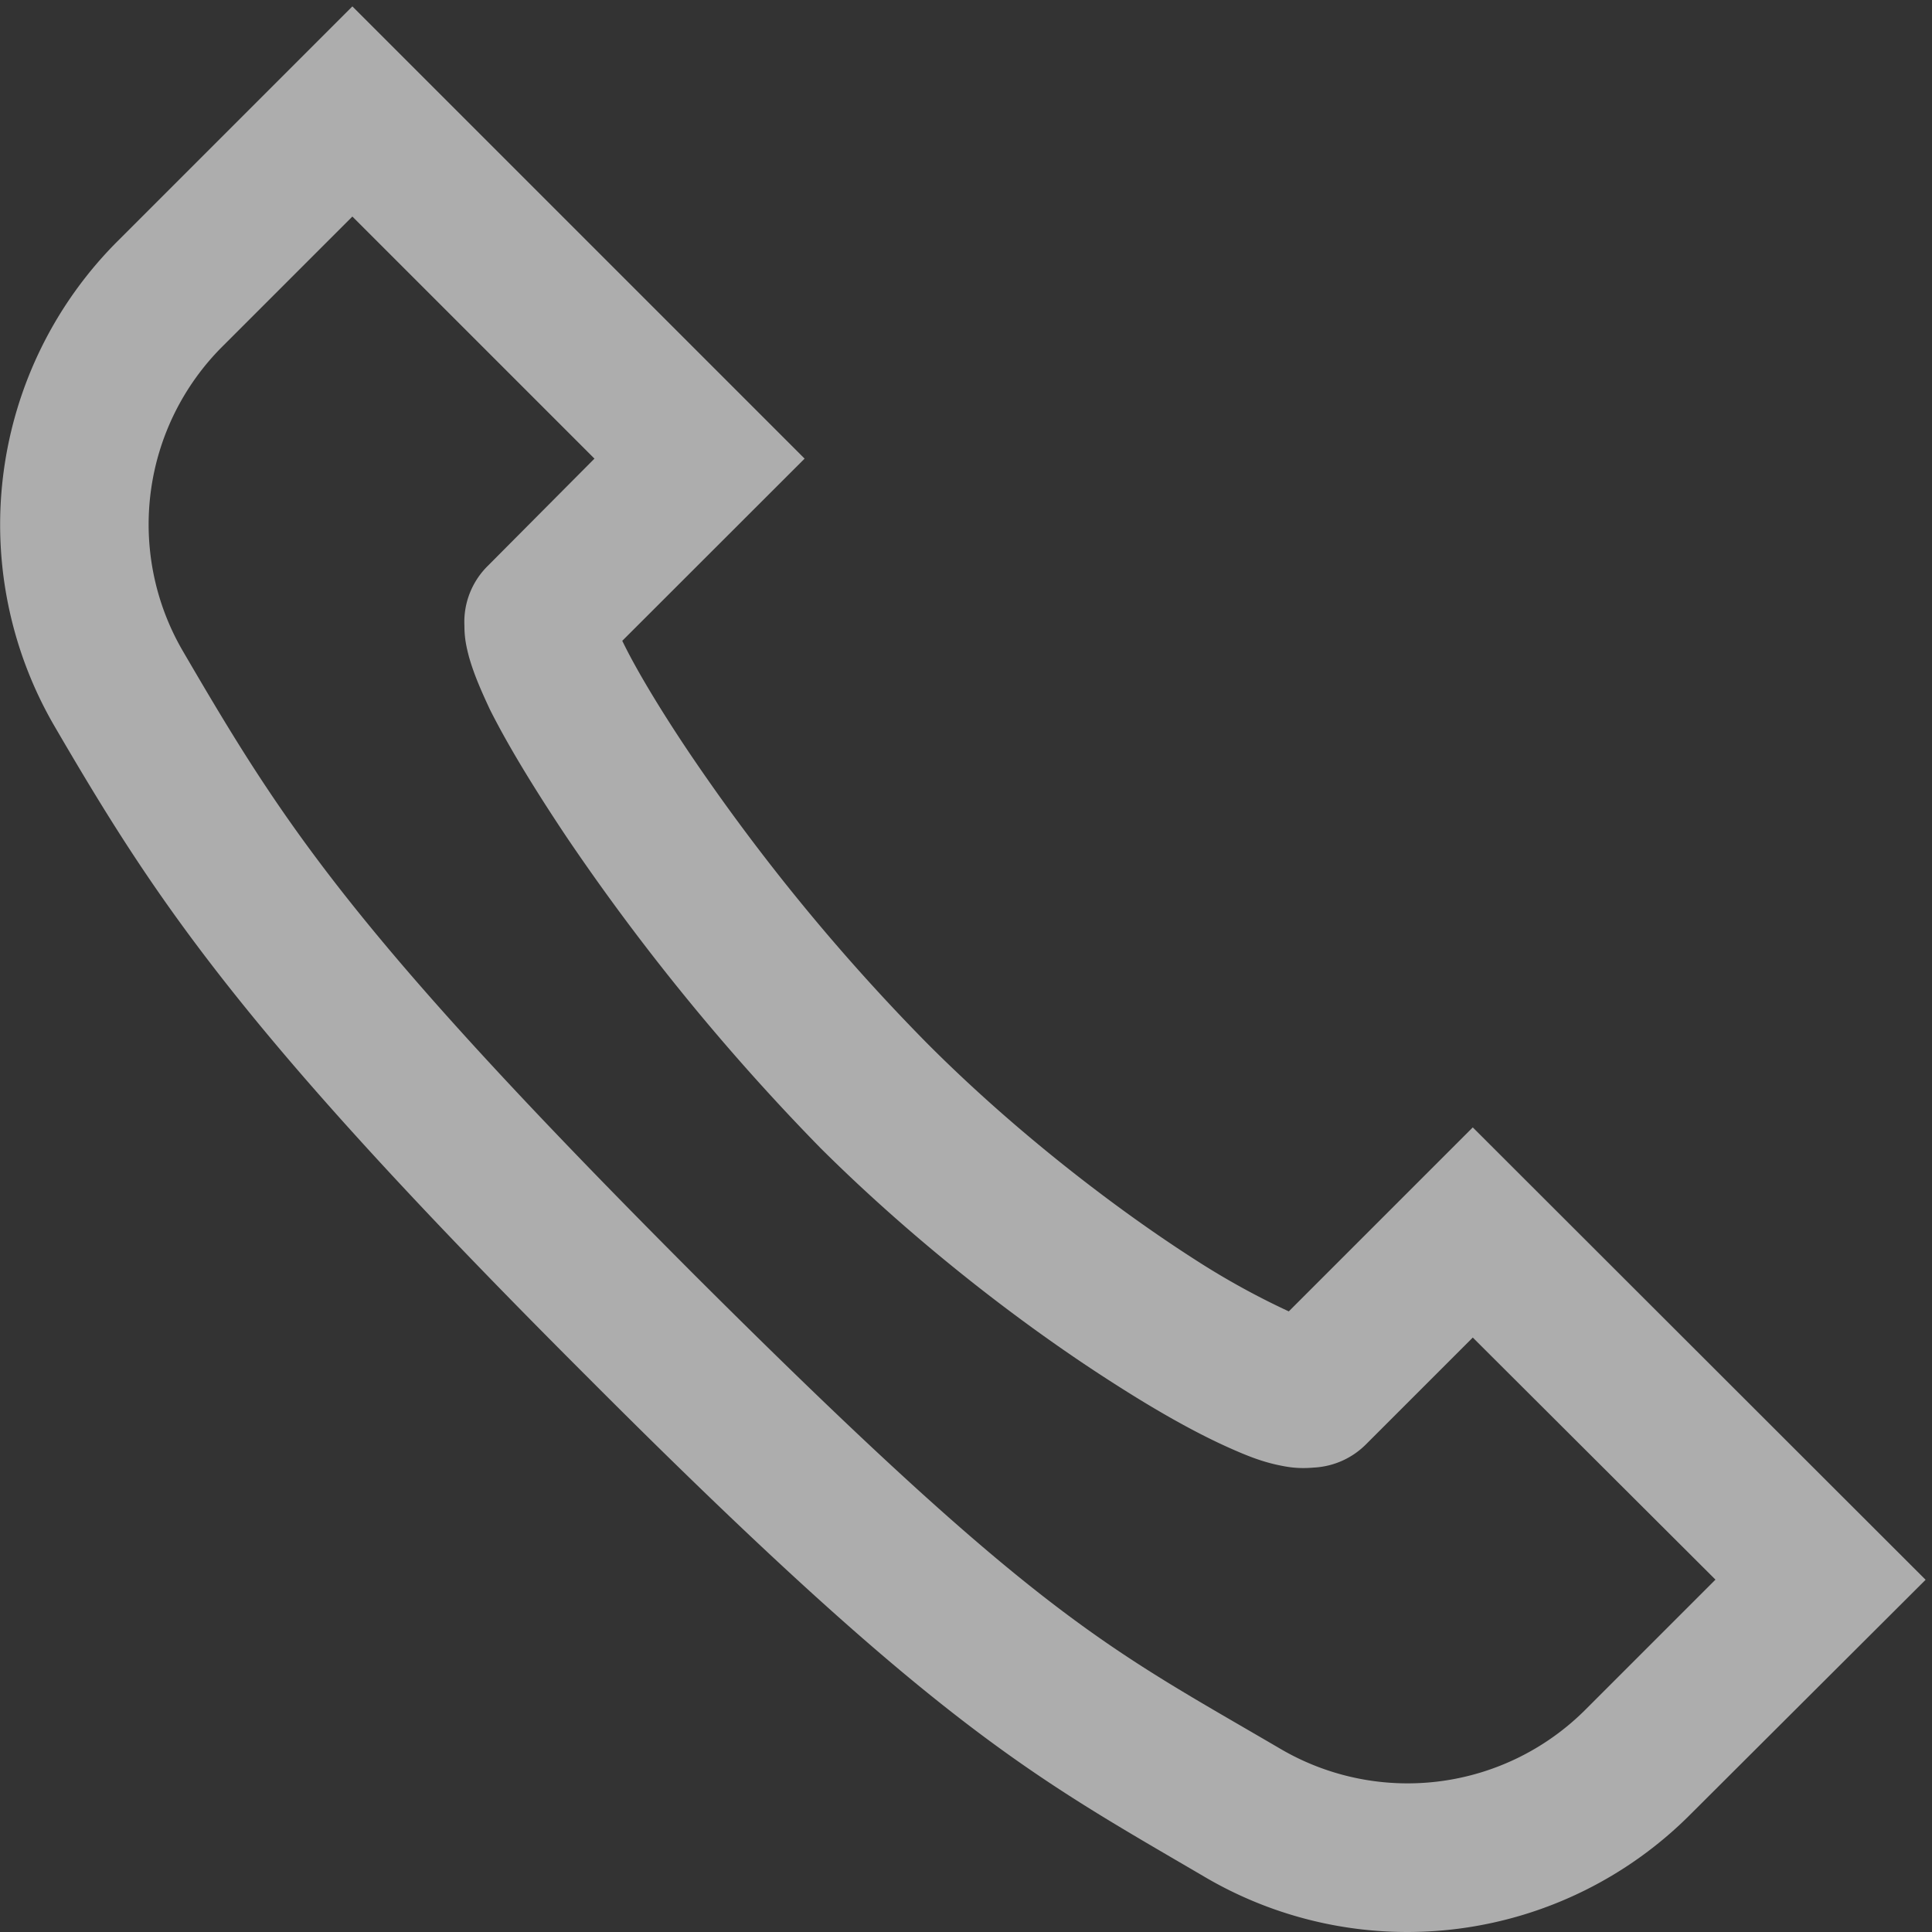 <svg width="13" height="13" xmlns="http://www.w3.org/2000/svg"><rect width="100%" height="100%" fill="#333333" stroke="none"/><path d="M2.371.043L.797 1.617A2.697 2.697 0 0 0 .363 4.88c.688 1.18 1.25 2.05 3.606 4.402 2.351 2.356 2.992 2.676 4.152 3.356a2.69 2.69 0 0 0 3.258-.434l1.578-1.574L9.91 7.586 8.672 8.824a5.177 5.177 0 0 1-.629-.347c-.531-.34-1.211-.86-1.809-1.461A13.74 13.74 0 0 1 4.641 5.07c-.2-.297-.36-.566-.446-.742l-.008-.016 1.227-1.226L2.371.043zm0 1.414L4 3.086l-.715.719a.53.53 0 0 0-.16.406c0 .09.016.152.031.21.035.122.082.227.14.352.122.243.298.532.517.86a15.051 15.051 0 0 0 1.71 2.094c.66.656 1.387 1.21 1.985 1.59.297.19.558.335.781.433.113.05.215.09.336.113.059.012.125.02.215.012a.534.534 0 0 0 .355-.16L9.91 9l1.633 1.629-.871.871a1.692 1.692 0 0 1-2.047.273c-1.18-.691-1.629-.875-3.953-3.195-2.32-2.324-2.766-3.039-3.445-4.203A1.692 1.692 0 0 1 1.5 2.328l.871-.871z" fill="#FFF" fill-rule="nonzero" opacity=".6"/></svg>